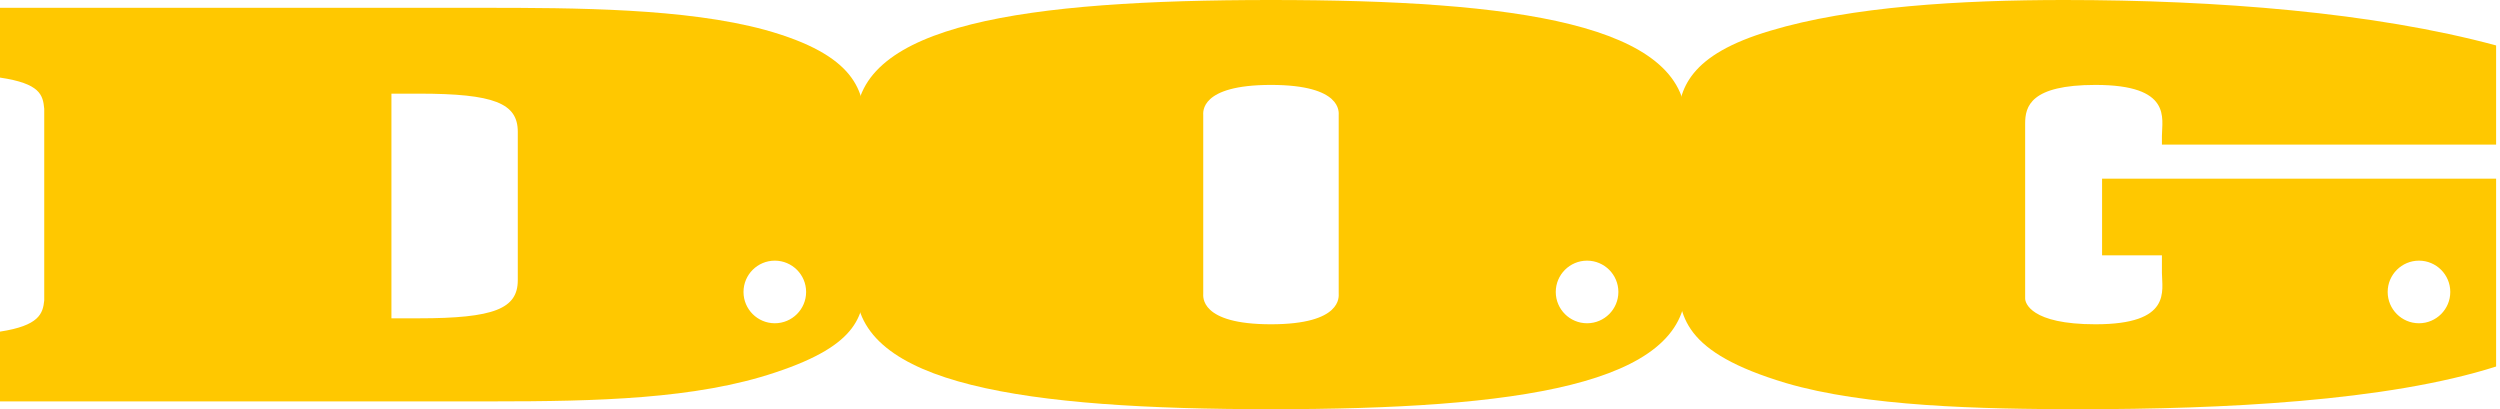 <?xml version="1.0" encoding="UTF-8" standalone="no"?><!DOCTYPE svg PUBLIC "-//W3C//DTD SVG 1.1//EN" "http://www.w3.org/Graphics/SVG/1.1/DTD/svg11.dtd"><svg width="611px" height="100px" version="1.1" xmlns="http://www.w3.org/2000/svg" xmlns:xlink="http://www.w3.org/1999/xlink" xml:space="preserve" xmlns:serif="http://www.serif.com/" style="fill-rule:evenodd;clip-rule:evenodd;stroke-linejoin:round;stroke-miterlimit:2;"><g transform="matrix(1,0,0,1,0,-0.001)"><g transform="matrix(4.167,0,0,4.167,0,0)"><g id="dogG" transform="matrix(0.24,0,0,0.24,0,0)"><path d="M610,11.106C580.127,3.029 541.673,0.001 504.467,0.001C479.337,0.001 452.325,1.571 432.623,7.516C412.92,13.349 410.06,21.652 410.06,30.188L410.06,66.779C410.06,77.339 411.331,86.091 436.436,93.607C455.821,99.328 483.786,100.001 508.29,100.001C542.944,100.001 583.305,98.094 610,89.569L610,43.666L513.706,43.666L513.706,62.397L528.331,62.397L528.331,66.666C528.331,71.048 530.873,79.249 512.097,79.249C496.182,79.249 494.908,73.969 494.908,72.958L494.908,30.188C494.908,26.032 496.182,20.753 512.097,20.753C530.873,20.753 528.331,28.952 528.331,33.22L528.331,35.345L610,35.345L610,11.106ZM591.151,63.698C595.373,63.698 598.802,67.127 598.802,71.349C598.802,75.572 595.373,79 591.151,79C586.928,79 583.5,75.572 583.5,71.349C583.5,67.127 586.928,63.698 591.151,63.698Z" style="fill:rgb(255,200,0);fill-rule:nonzero;"/></g></g><g transform="matrix(4.167,0,0,4.167,0,0)"><g id="dogO" transform="matrix(0.24,0,0,0.24,0,0)"><path d="M412,29.735C412,5.946 370.688,0.001 310.599,0.001C250.51,0.001 209.199,5.946 209.199,29.735L209.199,70.267C209.199,94.056 250.51,100.001 310.599,100.001C370.688,100.001 412,94.056 412,70.267L412,29.735ZM294.047,28.163C294.047,27.489 293.093,20.753 310.599,20.753C328.105,20.753 327.152,27.489 327.152,28.163L327.152,71.726C327.152,72.4 328.105,79.249 310.599,79.249C293.093,79.249 294.047,72.4 294.047,71.726L294.047,28.163ZM387.849,63.698C392.072,63.698 395.5,67.127 395.5,71.349C395.5,75.572 392.072,79 387.849,79C383.627,79 380.198,75.572 380.198,71.349C380.198,67.127 383.627,63.698 387.849,63.698Z" style="fill:rgb(255,200,0);fill-rule:nonzero;"/></g></g><g transform="matrix(4.167,0,0,4.167,0,0)"><g id="dogD" transform="matrix(0.24,0,0,0.24,0,0)"><path d="M-0,1.909L-0,18.96C9.856,20.418 10.492,23.222 10.81,26.591L10.81,73.411C10.492,76.667 9.538,79.584 -0,81.042L-0,98.093L120.17,98.093C145.922,98.093 170.073,97.532 189.458,91.026C210.114,84.183 211.385,76.891 211.385,67.46L211.385,31.419C211.385,22.213 209.16,13.463 186.916,7.294C167.531,2.021 140.837,1.909 117.623,1.909L-0,1.909ZM189.349,63.698C193.572,63.698 197,67.127 197,71.349C197,75.572 193.572,79 189.349,79C185.127,79 181.698,75.572 181.698,71.349C181.698,67.127 185.127,63.698 189.349,63.698ZM95.658,22.886L102.343,22.886C120.807,22.886 126.537,25.243 126.537,32.205L126.537,68.47C126.537,75.432 120.807,77.79 102.343,77.79L95.658,77.79L95.658,22.886Z" style="fill:rgb(255,200,0);fill-rule:nonzero;"/></g></g></g></svg>
